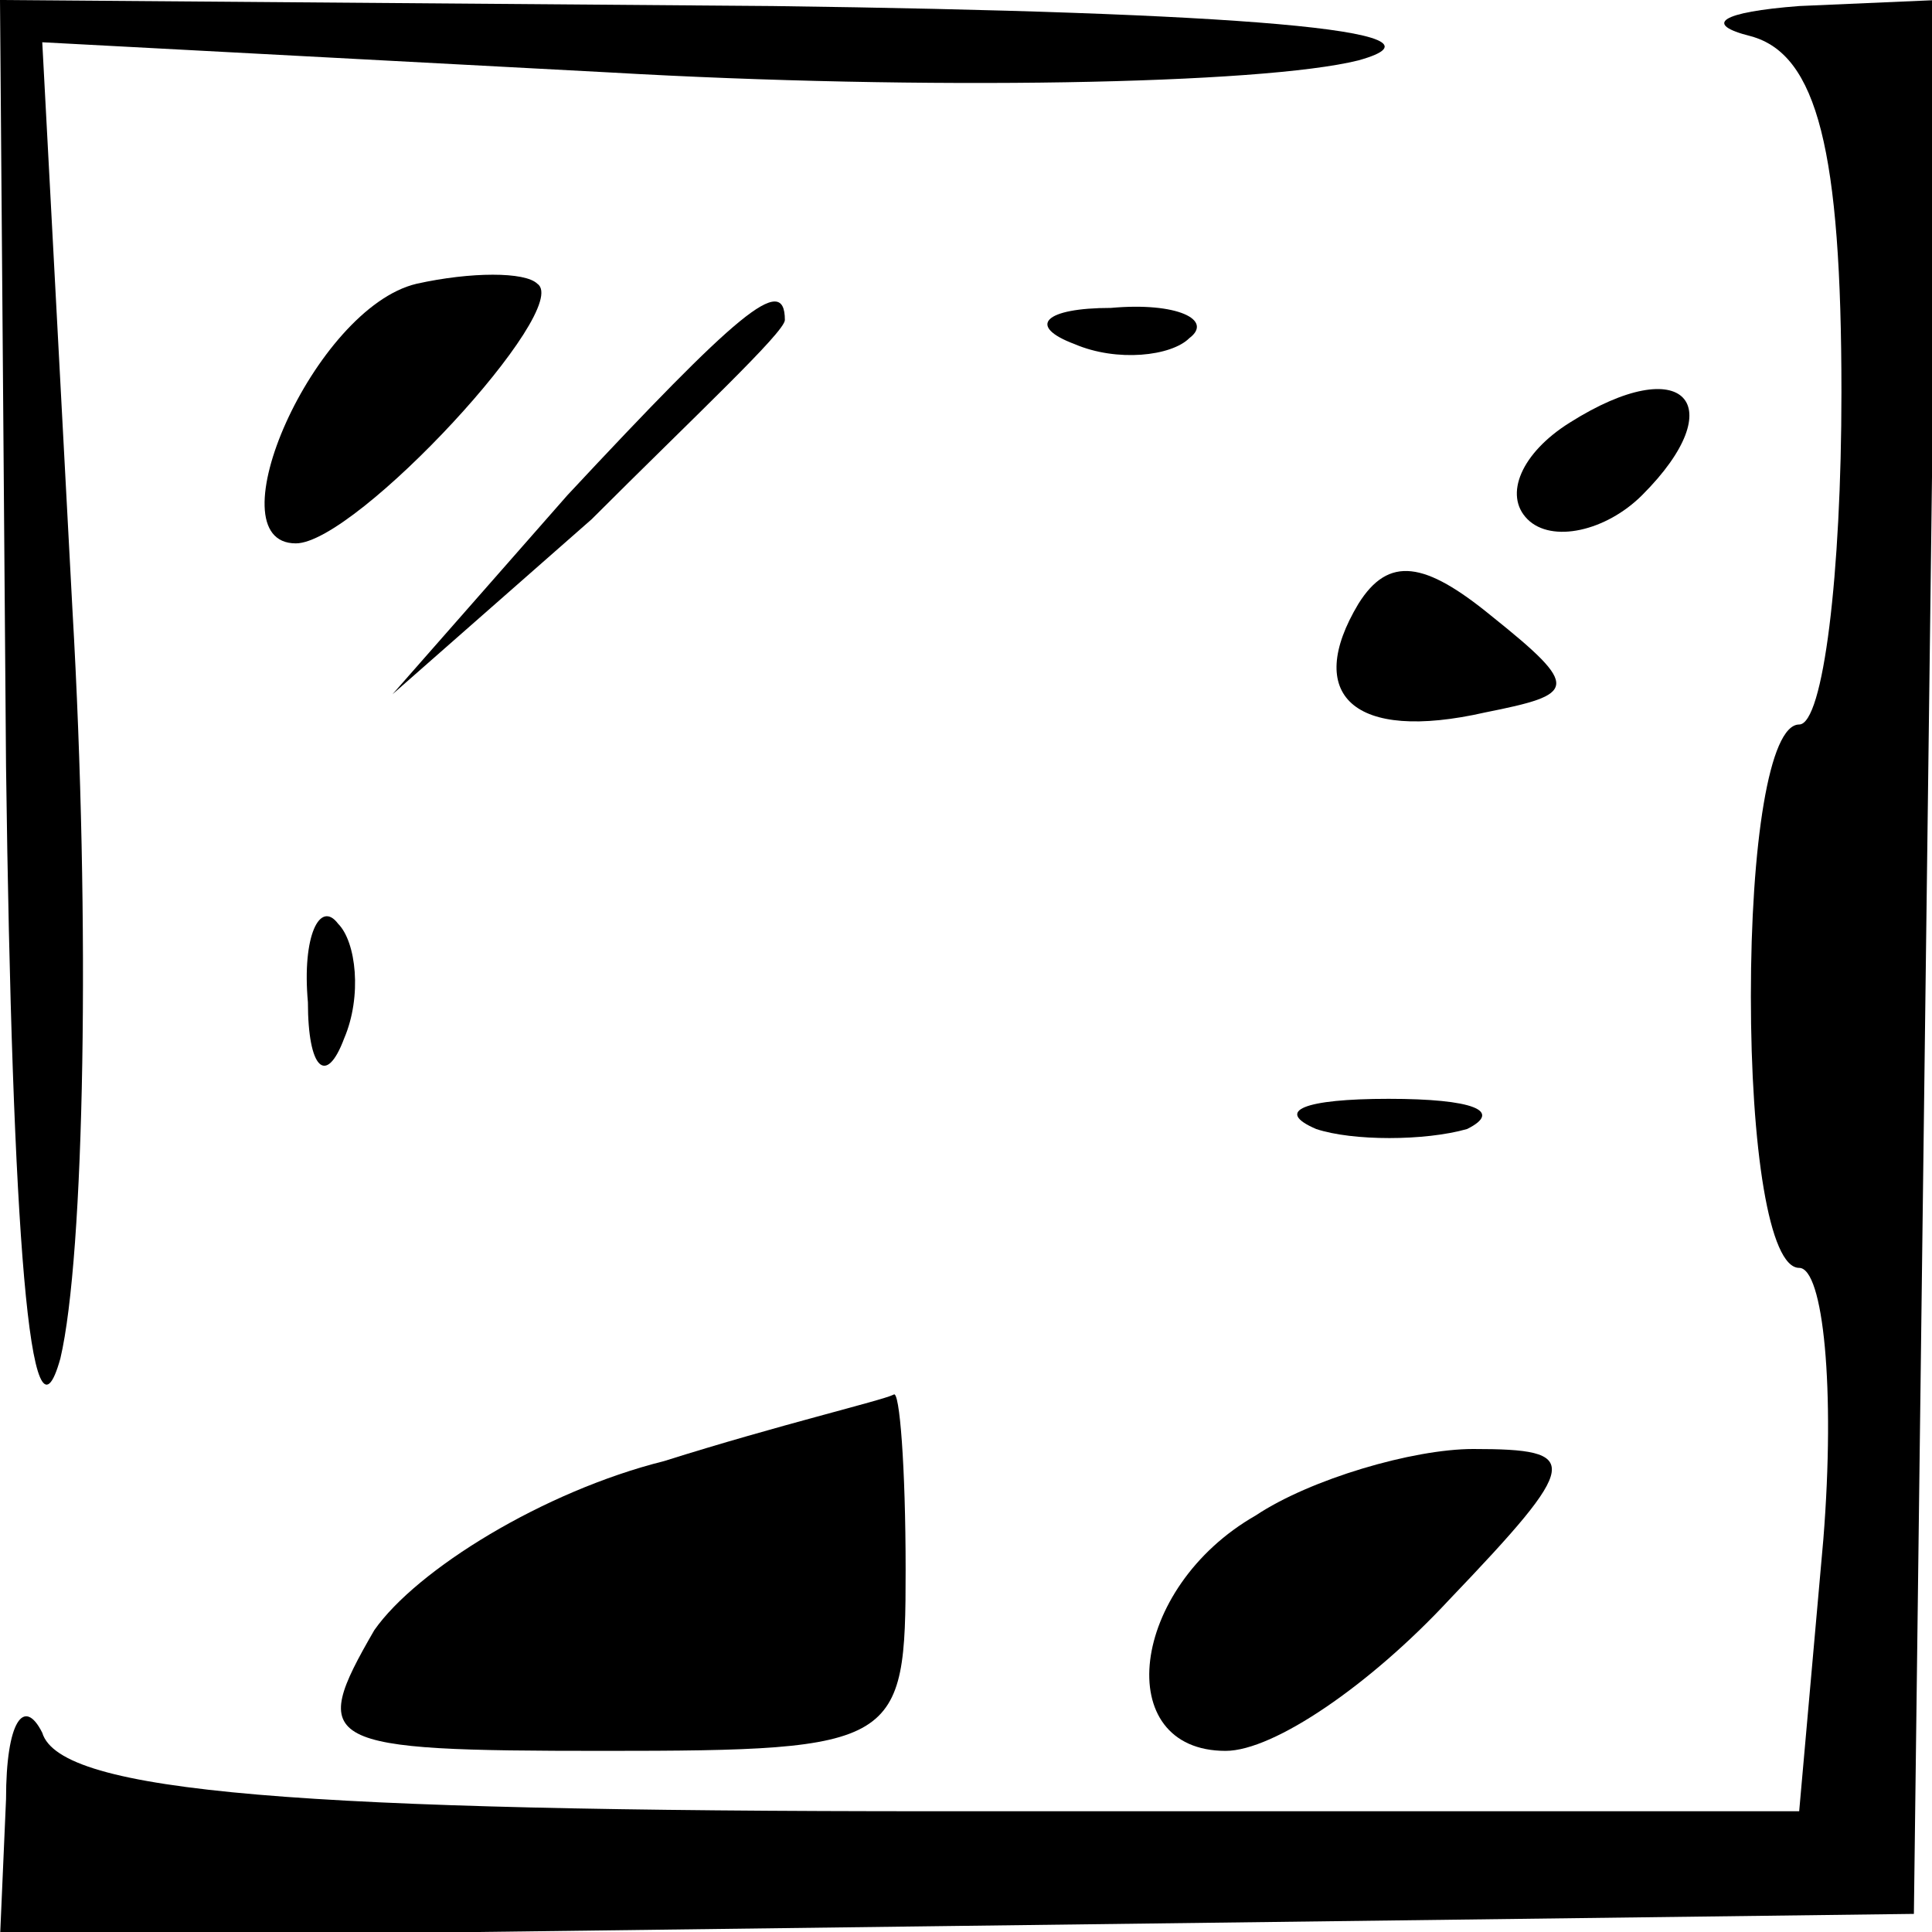 <?xml version="1.0" standalone="no"?>
<!DOCTYPE svg PUBLIC "-//W3C//DTD SVG 20010904//EN"
 "http://www.w3.org/TR/2001/REC-SVG-20010904/DTD/svg10.dtd">
<svg version="1.0" xmlns="http://www.w3.org/2000/svg"
 width="32pt" height="32pt" viewBox="0 0 32 32"
 preserveAspectRatio="xMidYMid meet">
<g transform="translate(0,32) scale(0.1,-0.1)"
fill="#000000" stroke="none">
<path fill="#000000" stroke="none" d="M1 193 c1 -77 4 -116 9 -98 4 17 5 72
2 124 l-5 94 94 -5 c52 -3 108 -2 124 2 18 5 -21 8 -97 9 l-128 1 1 -127z"/>
<path fill="#000000" stroke="none" d="M290 314 c11 -3 15 -19 15 -59 0 -30
-3 -55 -7 -55 -5 0 -8 -20 -8 -45 0 -25 3 -45 8 -45 4 0 6 -20 4 -45 l-4 -45
-143 0 c-105 0 -145 3 -148 13 -3 6 -6 2 -6 -11 l-1 -23 158 2 159 2 2 159 2
158 -23 -1 c-13 -1 -16 -3 -8 -5z"/>
<path fill="#000000" stroke="none" d="M69 273 c-17 -4 -34 -43 -20 -43 10 0
46 39 40 43 -2 2 -11 2 -20 0z"/>
<path fill="#000000" stroke="none" d="M94 238 l-29 -33 33 29 c17 17 32 31
32 33 0 8 -8 1 -36 -29z"/>
<path fill="#000000" stroke="none" d="M178 263 c7 -3 16 -2 19 1 4 3 -2 6
-13 5 -11 0 -14 -3 -6 -6z"/>
<path fill="#000000" stroke="none" d="M260 250 c-8 -5 -11 -12 -7 -16 4 -4
13 -2 19 4 15 15 7 24 -12 12z"/>
<path fill="#000000" stroke="none" d="M225 220 c-9 -15 -1 -23 21 -18 15 3
16 4 1 16 -11 9 -17 10 -22 2z"/>
<path fill="#000000" stroke="none" d="M51 154 c0 -11 3 -14 6 -6 3 7 2 16 -1
19 -3 4 -6 -2 -5 -13z"/>
<path fill="#000000" stroke="none" d="M218 133 c6 -2 18 -2 25 0 6 3 1 5 -13
5 -14 0 -19 -2 -12 -5z"/>
<path fill="#000000" stroke="none" d="M110 78 c-20 -5 -41 -18 -48 -28 -11
-19 -9 -20 38 -20 49 0 50 1 50 30 0 17 -1 30 -2 29 -2 -1 -19 -5 -38 -11z"/>
<path fill="#000000" stroke="none" d="M208 69 c-21 -12 -24 -39 -5 -39 8 0
24 11 37 25 22 23 22 25 4 25 -10 0 -27 -5 -36 -11z"/>
</g>
</svg>
